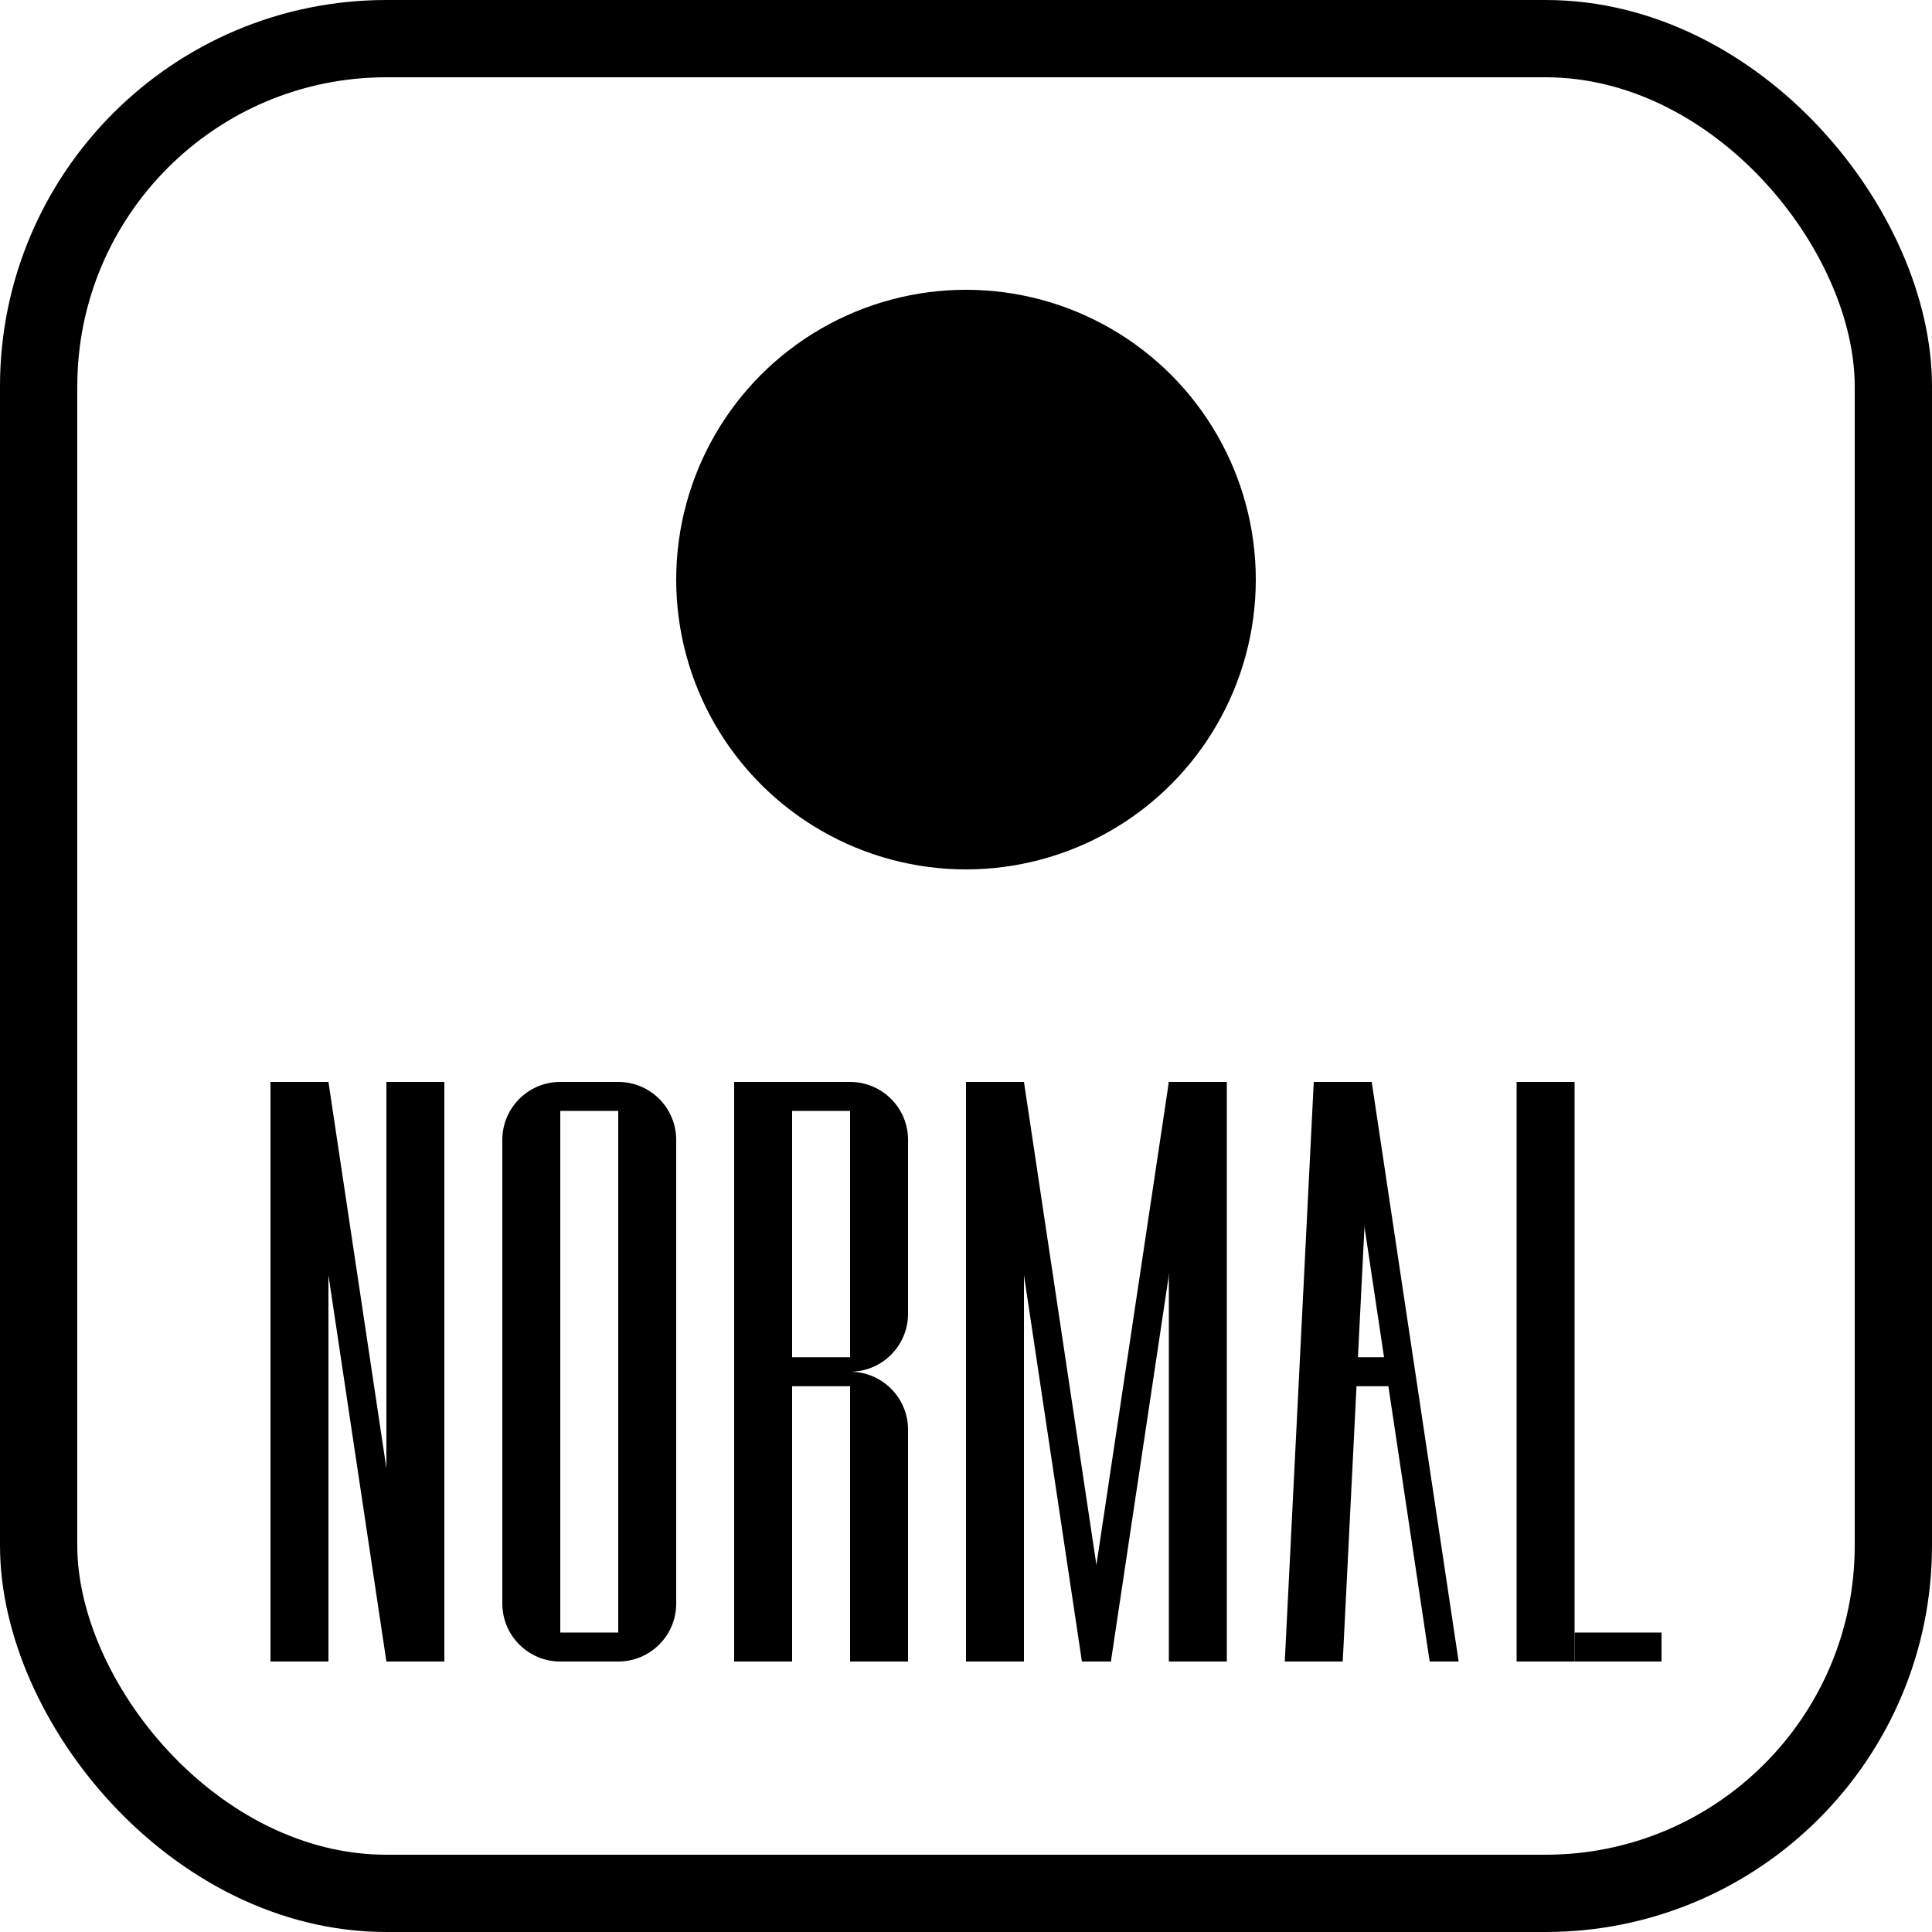 <svg width="100" height="100" viewBox="0 0 100 100" fill="none" xmlns="http://www.w3.org/2000/svg">
<rect x="2" y="2" width="96" height="96" rx="18" stroke="black" stroke-width="4"/>
<circle cx="50" cy="30" r="15" fill="black"/>
<rect x="78.5" y="56" width="3" height="30" fill="black"/>
<rect x="81.5" y="84.5" width="4.5" height="1.5" fill="black"/>
<path d="M68 56H71L69.5 86H66.5L68 56Z" fill="black"/>
<path d="M69.5 56H71L75.5 86H74L69.5 56Z" fill="black"/>
<rect x="68" y="70.25" width="4.5" height="1.5" fill="black"/>
<rect x="38" y="56" width="3" height="30" fill="black"/>
<rect x="41" y="56" width="3" height="1.5" fill="black"/>
<rect x="41" y="70.25" width="3" height="1.5" fill="black"/>
<path d="M44 56V56C45.657 56 47 57.343 47 59V68C47 69.657 45.657 71 44 71V71V56Z" fill="black"/>
<path d="M44 71V71C45.657 71 47 72.343 47 74V86H44V71Z" fill="black"/>
<path d="M26 59C26 57.343 27.343 56 29 56V56V86V86C27.343 86 26 84.657 26 83V59Z" fill="black"/>
<path d="M32 56V56C33.657 56 35 57.343 35 59V83C35 84.657 33.657 86 32 86V86V56Z" fill="black"/>
<rect x="29" y="56" width="3" height="1.5" fill="black"/>
<rect x="29" y="84.5" width="3" height="1.5" fill="black"/>
<rect x="14" y="56" width="3" height="30" fill="black"/>
<rect x="20" y="56" width="3" height="30" fill="black"/>
<path d="M15.5 56H17L21.5 86H20L15.5 56Z" fill="black"/>
<rect x="50" y="56" width="3" height="30" fill="black"/>
<rect x="60.5" y="56" width="3" height="30" fill="black"/>
<path d="M51.5 56H53L57.5 86H56L51.5 56Z" fill="black"/>
<path d="M62 56H60.5L56 86H57.5L62 56Z" fill="black"/>
</svg>
